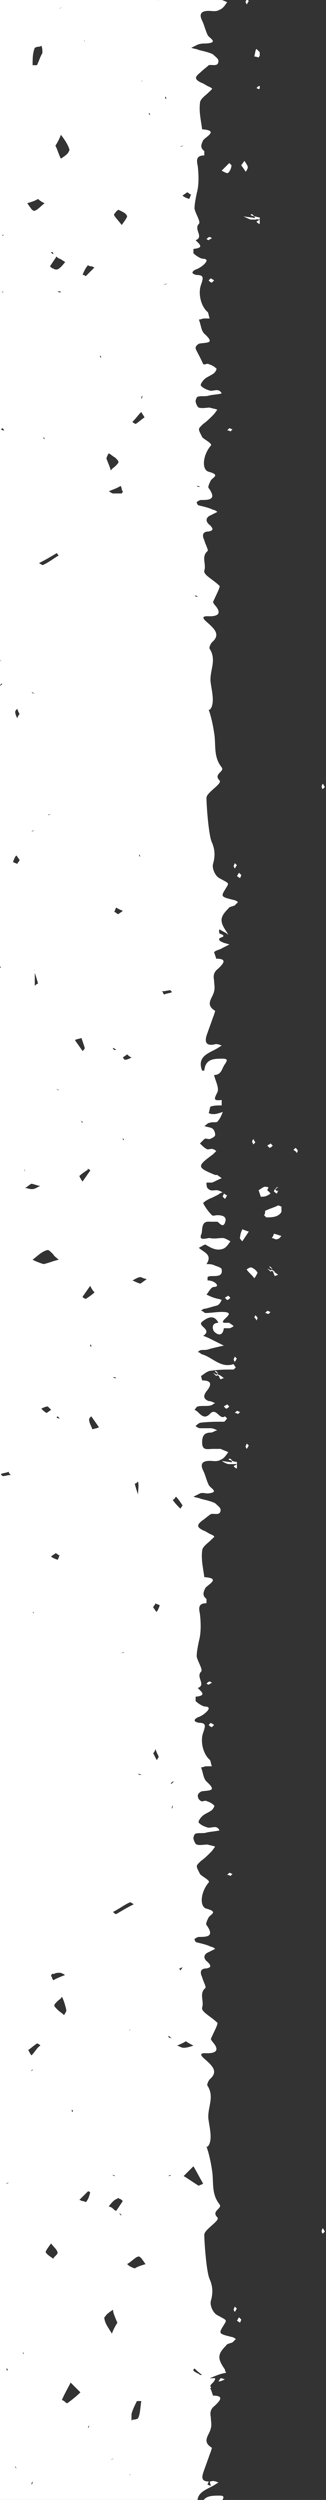 <?xml version="1.0" encoding="utf-8"?>
<!-- Generator: Adobe Illustrator 18.0.0, SVG Export Plug-In . SVG Version: 6.00 Build 0)  -->
<!DOCTYPE svg PUBLIC "-//W3C//DTD SVG 1.1//EN" "http://www.w3.org/Graphics/SVG/1.1/DTD/svg11.dtd">
<svg version="1.1" id="Layer_1" xmlns="http://www.w3.org/2000/svg" xmlns:xlink="http://www.w3.org/1999/xlink" x="0px" y="0px"
	 viewBox="0 0 30 230" enable-background="new 0 0 30 230" xml:space="preserve">
<rect x="0" y="0" width="30" height="230" fill="#333333" stroke="none"/>
<path fill="#FFFFFF" d="M20.3,126.9c0,0,0.2-0.1,0.3-0.1c-0.1-0.1-0.1-0.1-0.4-0.3l-0.1,0C20.2,126.7,20.2,126.8,20.3,126.9z
	 M21.6,125.3c0.1-0.1,0.1-0.2,0.2-0.3l-0.2-0.2c0,0.1-0.1,0.2-0.1,0.3L21.6,125.3z M20.2,126.6l0.1,0c-0.1-0.1-0.2-0.1-0.3-0.2
	l-0.1,0.1L20.2,126.6z M20.1,126.4L20.1,126.4c-0.1-0.1-0.1-0.2-0.3-0.3C19.8,126.1,19.7,126.2,20.1,126.4z M23.6,121.5l0.1-0.2
	c0-0.1-0.1-0.2-0.2-0.3l-0.1,0.2C23.5,121.3,23.6,121.4,23.6,121.5z M19.9,126.6l0.1-0.1c-0.1,0-0.2-0.1-0.4-0.2L19.9,126.6z
	 M24.7,120.9l0.2-0.2c-0.1,0-0.2-0.1-0.3-0.1l-0.2,0.2C24.4,120.8,24.5,120.8,24.7,120.9z M25.2,117l0.1,0c-0.1-0.1-0.2-0.1-0.3-0.2
	l-0.1,0.1L25.2,117z M25.1,116.8L25.1,116.8c-0.1-0.1-0.1-0.2-0.3-0.3C24.8,116.6,24.8,116.6,25.1,116.8z M25.3,117.4
	c0,0,0.2-0.1,0.3-0.1c-0.1-0.1-0.1-0.1-0.4-0.3l-0.1,0C25.2,117.1,25.2,117.3,25.3,117.4z M20.9,119.6c0.1,0,0.2-0.1,0.3-0.2
	l-0.2-0.2c-0.1,0.1-0.2,0.1-0.3,0.2L20.9,119.6z M20.8,129.6c0.1,0,0.2-0.1,0.3-0.2l-0.2-0.2c-0.1,0.1-0.2,0.1-0.3,0.2L20.8,129.6z
	 M23.1,116.6c-0.1,0-0.3,0.1-0.4,0.2c0.2,0.3,0.5,0.5,0.7,0.8c0.1-0.1,0.2-0.3,0.3-0.5C23.6,116.9,23.4,116.7,23.1,116.6z M24.9,117
	l0.1-0.1c-0.1,0-0.2-0.1-0.4-0.2L24.9,117z M21.2,172.6l0.2-0.2c-0.1,0-0.2-0.1-0.3-0.1l-0.2,0.2C21,172.5,21.1,172.5,21.2,172.6z
	 M29.7,205.5l0.2-0.2c-0.1-0.1-0.1-0.2-0.2-0.3l-0.1,0.2C29.6,205.3,29.6,205.4,29.7,205.5z M22.1,213.7c0-0.1,0.1-0.2,0.1-0.3
	l-0.2-0.2c-0.1,0.1-0.1,0.2-0.2,0.3L22.1,213.7z M21.6,212.7c0.1-0.1,0.1-0.2,0.2-0.3l-0.2-0.2c0,0.1-0.1,0.2-0.1,0.3L21.6,212.7z
	 M22.3,114.2c0.2-0.3,0.4-0.6,0.6-0.9c-0.1,0-0.3-0.1-0.6-0.2c-0.1,0.2-0.2,0.5-0.2,0.7C22,113.9,22.2,114.1,22.3,114.2z
	 M20.7,218.9c-0.1,0-0.2-0.1-0.4-0.1l-0.2,0.3C20.3,219.1,20.5,219,20.7,218.9z M21.4,134.4l-0.2-0.2
	C21,134.2,20.9,134.3,21.4,134.4z M22.7,133.3c0.1-0.1,0.1-0.2,0.2-0.3l-0.2-0.2c0,0.1-0.1,0.2-0.1,0.3L22.7,133.3z M21.8,134.7
	L21.8,134.7l0-0.2c-0.2,0-0.4-0.1-0.5-0.1l0.1,0.2C21.6,134.7,21.7,134.7,21.8,134.7z M21.8,135.1v-0.4c0,0,0,0,0,0
	c-0.1,0.1-0.2,0.1-0.3,0.2C21.6,135,21.7,135.1,21.8,135.1z M19.5,158.9l0.2-0.2c-0.1-0.1-0.2-0.1-0.3-0.2l-0.2,0.2
	C19.3,158.8,19.4,158.9,19.5,158.9z M21.1,134.7c0.1,0,0.3,0,0.5,0l0-0.1c-0.3-0.1-0.7-0.1-1.2-0.2
	C20.7,134.6,20.9,134.7,21.1,134.7z M19.2,155c0.1-0.1,0.2-0.1,0.3-0.2l-0.2-0.1c-0.1,0-0.2,0.1-0.3,0.2L19.2,155z M21.9,130.1
	l0.2-0.2c-0.1,0-0.2-0.1-0.3-0.1l-0.2,0.2C21.7,130,21.8,130,21.9,130.1z M23.9,20.2L23.9,20.2l0-0.2c-0.2,0-0.4-0.1-0.5-0.1
	l0.1,0.2C23.7,20.2,23.8,20.2,23.9,20.2z M22.6,15.8c0.1-0.1,0.2-0.3,0.2-0.4c0-0.2-0.2-0.4-0.3-0.6c-0.1,0.1-0.2,0.3-0.3,0.4
	C22.4,15.5,22.5,15.6,22.6,15.8z M21.2,39.7l0.2-0.2c-0.1,0-0.2-0.1-0.3-0.1l-0.2,0.2C21,39.6,21.1,39.6,21.2,39.7z M23.9,20.6v-0.4
	c0,0,0,0,0,0c-0.1,0.1-0.2,0.1-0.3,0.2C23.7,20.5,23.8,20.6,23.9,20.6z M19.5,26l0.2-0.2c-0.1-0.1-0.2-0.1-0.3-0.2l-0.2,0.2
	C19.3,25.9,19.4,26,19.5,26z M23.1,20.2c0.1,0,0.3,0,0.5,0l0-0.1c-0.3-0.1-0.7-0.1-1.2-0.2C22.8,20.1,23,20.2,23.1,20.2z M19.2,22.1
	c0.1-0.1,0.2-0.1,0.3-0.2l-0.2-0.1c-0.1,0-0.2,0.1-0.3,0.2L19.2,22.1z M23.4,19.9l-0.2-0.2C23.1,19.7,22.9,19.8,23.4,19.9z
	 M23.9,15.5L23.9,15.5C23.9,15.5,23.9,15.5,23.9,15.5C23.9,15.5,23.9,15.5,23.9,15.5z M23.8,5.3c0-0.1,0.1-0.1,0.1-0.2V4.8
	c-0.1-0.1-0.2-0.2-0.3-0.3c-0.1,0.1-0.1,0.3-0.2,0.7C23.4,5.2,23.6,5.2,23.8,5.3z M-0.1,63.1C0,63,0.1,63,0.1,62.9l0.1,0h0
	c0,0.1-0.1,0.1-0.2,0.2C0,63.1,0,63.1-0.1,63.1v25.7C0,88.9,0,88.9,0.1,89C0,89,0,89.1-0.1,89.1l0,143.3h19.9c0-0.4-0.3-0.9-0.4-1.3
	c0.7,0,0.7-0.6,1-1c0.2-0.3,0.3-0.5-0.2-0.5c-0.8,0-1.6,0-1.7,1.1l-0.2,0c-0.5-1.3,0.6-1.6,1.3-2c0.2-0.1,0.3-0.2,0.5-0.3
	c-0.2-0.1-0.5-0.2-0.7-0.1c0,0-0.1,0-0.1,0l0.1,0.4c-0.1,0-0.2-0.1-0.3-0.1c0-0.1,0.1-0.2,0.1-0.3c-0.5,0-0.7-0.2-0.5-0.8
	c0.2-0.6,0.4-1.1,0.6-1.7c0.1-0.2,0.2-0.6,0.2-0.6c-1-0.6-0.2-1.2-0.1-1.8c0.1-0.3,0-0.7,0-1c-0.1-0.5,0-0.8,0.4-1.1
	c0.4-0.4,0.9-0.9-0.2-0.9l-0.2-0.6c0,0,0,0,0,0c-0.2,0,0.1-0.1,0-0.2c-0.2-0.2,0.4-0.4,0.4-0.8v0l-0.5,0c0.5-0.2,0.9-0.4,1.5-0.5
	c0-0.1-0.1-0.1-0.1-0.3c-0.7-1-0.7-1.4,0.1-2.2c0.1-0.2,0.4-0.2,0.6-0.3c0.1-0.1,0.2-0.2,0.3-0.3c-0.1-0.1-0.3-0.2-0.4-0.2
	c-1.2-0.3-1.2-0.3-0.7-1.1c0.3-0.5,0.3-0.4-0.6-0.9c-0.4-0.2-0.7-0.9-0.6-1.3c0.2-0.7,0.2-1.3-0.1-2c-0.3-0.6-0.5-3.4-0.5-4.1
	c0-0.5,1.5-1.3,1.2-1.6c-0.6-0.6,0.5-0.8,0.2-1.2c-0.8-1-0.5-2.1-0.7-3.2c-0.1-0.7-0.3-1.6-0.5-2.1h0.1c0.5-0.5,0.2-1.7,0.1-2.4
	c-0.2-1.1,0.6-2.1-0.1-3.2c-0.1-0.1,0.1-0.5,0.2-0.6c0.8-0.7,0.3-1.2-0.5-1.9c-0.7-0.6,0.1-0.5,0.3-0.5c0.8,0,1.1-0.3,0.5-1
	c-0.1-0.1-0.2-0.3-0.2-0.3c0.2-0.5,0.7-1.4,0.6-1.5c-0.6-0.6-1.5-1-1.4-1.4c0.2-0.6-0.3-1.3,0.3-1.8c0.1-0.1-0.2-0.6-0.3-1
	c-0.2-0.4-0.2-0.8,0.4-0.8c0.5-0.1,0.4-0.3,0.1-0.6c-0.4-0.3-0.4-0.7,0.1-0.9c0.2-0.1,0.4-0.2,0.6-0.3c-0.1-0.1-0.3-0.2-0.4-0.2
	c-0.4-0.2-0.9-0.3-1.3-0.4c-0.1,0-0.2-0.2-0.2-0.3c0.1-0.1,0.3-0.2,0.4-0.2c0.7,0,1.5,0,0.7-1.1c-0.1-0.1,0.1-0.5,0.2-0.7
	c0.2-0.3,0.9-0.5-0.2-0.8c-0.7-0.2-0.5-1.6,0.2-2.4c0.2-0.2-0.7-0.6-0.8-0.8c-0.4-0.8-0.4-0.7,0.1-1.2c0.3-0.2,0.6-0.5,0.9-0.8
	c0.2-0.2,0.3-0.4,0.4-0.5c-0.2-0.1-0.4-0.1-0.7-0.2c-0.3,0-0.7,0.1-1,0c-0.1,0-0.3-0.4-0.3-0.6c0-0.1,0.1-0.4,0.2-0.4
	c0.3-0.1,0.7,0,1-0.1c0.4-0.1,0.8-0.1,1.2-0.2c-0.3-0.6-0.8-0.1-1.2-0.3c-0.3-0.1-0.5-0.2-0.7-0.4c-0.1-0.1,0.1-0.4,0.3-0.6
	c0.2-0.2,0.5-0.3,0.8-0.5c0.2-0.1,0.4-0.5,0.3-0.5c-0.2-0.2-0.4-0.3-0.7-0.4c-0.1-0.1-0.4,0.1-0.5,0c-0.2-0.1-0.3-0.3-0.3-0.5
	c0-0.2,0.3-0.4,0.4-0.4c0.7-0.1,1.4,0,0.4-0.9c-0.3-0.3-0.3-0.8-0.5-1.3c0.2,0,0.3-0.1,0.5-0.1c0.2,0,0.3,0,0.5,0
	c-0.1-0.2-0.1-0.5-0.2-0.6c-0.6-0.5-0.9-1.7-0.6-2.5c0.2-0.6,0.3-0.9-0.4-0.9c-0.5-0.1-0.5-0.3-0.1-0.5c0.3-0.1,0.6-0.3,0.8-0.5
	c0.3-0.3,0.3-0.5-0.2-0.5c-0.3-0.1-0.6-0.3-0.8-0.5l0-0.4c1-0.1,0.6-0.4,0.2-0.8c0.8-0.3-0.2-1,0.3-1.5c0.2-0.2-0.3-0.9-0.4-1.4
	c0-0.4,0.1-0.9,0.2-1.4c0.2-0.7,0.2-1.6,0.1-2.5c-0.1-0.5-0.2-1,0.6-1l0-0.4c-0.4-0.3-0.3-0.6-0.1-1c0.2-0.3,1.5-0.9-0.1-1
	c-0.1-0.8-0.3-1.6-0.2-2.4c0-0.4,0.5-0.7,0.8-1c0.4-0.4,0.4-0.3,0.1-0.5c-0.3-0.1-0.5-0.3-0.8-0.4c-0.6-0.3-0.6-0.5-0.1-0.9
	c0.3-0.2,0.5-0.4,0.8-0.6c0.3-0.1,0.9,0.2,0.9-0.4c0-0.2-0.3-0.4-0.5-0.6c-0.4-0.2-0.9-0.3-1.3-0.4c-0.2-0.1-0.4-0.1-0.7-0.2
	c0.2-0.1,0.4-0.2,0.6-0.3c0.2-0.1,0.5,0,0.7,0c1.2-0.1,0.2-0.5,0.1-0.8c-0.2-0.4-0.3-0.9-0.5-1.3c-0.3-0.6-0.1-0.9,0.6-0.9
	c0.3,0,0.7,0.1,1-0.1c0.3-0.1,0.5-0.4,0.7-0.7c-0.2-0.1-0.5-0.2-0.7-0.3c-0.2,0-0.5,0-0.7,0c-0.5,0-1,0.2-1-0.6
	c0-0.6,0.2-0.9,0.8-0.9c0.2,0,0.4-0.2,0.6-0.2c-0.2-0.1-0.4-0.2-0.6-0.2c-0.3,0-0.7,0-1,0c-0.1,0-0.3-0.1-0.4-0.2
	c0.1-0.1,0.2-0.2,0.4-0.3c0.7-0.1,1.5-0.1,2.2-0.1c0.1,0,0.2-0.2,0.3-0.3l-0.2-0.2c-0.5,0.4-0.8-0.9-1.4-0.2c-0.4,0.4-0.7,0.2-1-0.1
	c-0.1-0.1-0.2-0.2-0.4-0.3c0.1-0.1,0.2-0.3,0.3-0.3c0.4-0.1,0.8,0,1.2-0.1c0.1,0,0.3-0.2,0.4-0.2c-0.2-0.1-0.4-0.2-0.6-0.2
	c-0.5-0.2-0.5-0.5-0.2-0.9c0.5-0.6,0.5-1-0.4-1l-0.1-0.4c0.3-0.2,0.6-0.5,1-0.5c0.6-0.1,1.3-0.1,2-0.1l0.2-0.2
	c-0.1-0.1-0.2-0.3-0.2-0.3c-1.2,0.4-1.9-0.6-2.9-0.9c-0.1,0-0.2-0.2-0.4-0.2c0.1-0.1,0.2-0.2,0.4-0.2c0.2,0,0.5,0,0.7-0.1
	c0.4-0.1,0.8-0.2,1.3-0.3c-0.4-0.2-0.8-0.4-1.2-0.6c-0.2-0.1-0.4-0.2-0.7-0.3c0.9-0.6-0.6-0.9-0.1-1.3c0.5-0.4,1.1-0.7,1.5,0.1
	c-0.6,0-0.6,0.5-0.4,0.8c0.4,0.4,0.8,0.4,0.9-0.3c0.2,0,0.3,0,0.5,0c0.1,0,0.3-0.1,0.4-0.2c-0.1-0.1-0.3-0.2-0.4-0.3
	c-0.1,0-0.3,0-0.5,0c-0.5-0.2,1.4-1-0.2-1c-0.5,0-1,0.1-1.5,0.1c-0.1,0-0.2-0.2-0.4-0.2c0.1-0.1,0.2-0.2,0.4-0.2
	c0.4-0.1,0.7-0.2,1.1-0.3c0.2-0.1,0.3-0.3,0.4-0.5c-0.2-0.1-0.4-0.1-0.7-0.2c-0.3-0.1-0.5-0.2-0.7-0.3c0.2-0.2,0.4-0.7,0.7-0.7
	c0.6,0,0.1-0.6-0.6-0.6c0-0.1,0-0.3,0-0.3c0.1-0.1,0.3-0.1,0.5-0.1c0.4,0,0.9,0,0.8-0.6c0-0.2-0.5-0.3-0.7-0.4
	c-0.2-0.1-0.5-0.1-0.7-0.1c0.6-0.9-0.3-1.1-0.7-1.5c0.2-0.1,0.5-0.3,0.6-0.3c0.5,0.3,1,0.6,1.6,0.4c0.3-0.1,0.5-0.4,0.7-0.7
	c-0.2-0.1-0.5-0.3-0.7-0.3c-0.4,0-0.8,0.1-1.2,0c-0.3,0-1,0.3-0.8-0.3c0.2-0.3-0.1-1.3,0.8-1.2c0.2,0,0.5,0,0.7,0
	c0.2,0.1,0.5,0.6,0.7,0.1c0.2-0.5-0.1-0.7-0.7-0.7c-0.2,0-0.4,0.1-0.5,0c-0.3-0.3-0.6-0.7-0.8-1.1c0-0.1,0.5-0.4,0.8-0.5
	c0.2-0.1,0.4-0.2,0.6-0.3c0.1-0.1,0.3-0.2,0.4-0.2c-0.2-0.1-0.4-0.2-0.6-0.2c-0.2,0-0.5,0.1-0.7-0.1c-0.2-0.1-0.2-0.4-0.2-0.6
	c0.2,0,0.4,0,0.5,0c0.3-0.1,0.6-0.3,0.9-0.4c-0.1-0.1-0.3-0.2-0.4-0.3l-0.2,0c-1.7-0.7-1.7-0.8-0.2-1.9c0.1-0.1,0.2-0.2,0.3-0.3
	c-0.1-0.1-0.3-0.2-0.4-0.2c-0.2,0-0.4,0.1-0.5,0c-0.2-0.1-0.4-0.3-0.6-0.5c0.1-0.1,0.3-0.3,0.4-0.4c0.1-0.1,0.3,0,0.5,0
	c0.2-0.1,0.5-0.2,0.5-0.4c0-0.2-0.1-0.5-0.3-0.6c-0.2-0.1-0.4-0.1-0.7-0.2c0.2-0.1,0.3-0.3,0.5-0.3c0.2-0.1,0.6,0,0.7-0.1
	c0.2-0.2,0.4-0.6,0.5-0.9c-0.3,0.1-0.6,0.2-0.8,0.2c-0.2,0-0.3,0-0.5-0.1c0.1-0.2,0.1-0.6,0.2-0.6c0.3-0.1,0.6-0.1,1-0.1
	c0,0,0-0.3,0-0.5c-0.8,0.1-0.7-0.1-0.4-0.7c0.2-0.4-0.2-1.1-0.3-1.6c0.7,0,0.7-0.6,1-1c0.2-0.3,0.3-0.5-0.2-0.5
	c-0.8,0-1.6,0-1.7,1.1l-0.2,0c-0.5-1.3,0.6-1.6,1.3-2c0.2-0.1,0.3-0.2,0.5-0.3c-0.2-0.1-0.5-0.2-0.7-0.1c-0.6,0.1-0.9-0.1-0.7-0.8
	c0.2-0.6,0.4-1.1,0.6-1.7c0.1-0.2,0.2-0.6,0.2-0.6c-1-0.6-0.2-1.2-0.1-1.8c0.1-0.3,0-0.7,0-1c-0.1-0.5,0-0.8,0.4-1.1
	c0.4-0.4,0.9-0.9-0.2-0.9l-0.2-0.6c0.2-0.2,0.5-0.2,0.8-0.4c0.2-0.1,0.4-0.2,0.6-0.3c-0.2-0.1-0.4-0.1-0.6-0.2
	c-0.5-0.2-0.4-0.4,0-0.5c0.1-0.1,0.1-0.2-0.3-0.3v0c0-0.1-0.1-0.2,0-0.4c0.3,0.2,0.6,0.3,0.8,0.5c0-0.1-0.1-0.1-0.1-0.2
	c-0.7-1-0.7-1.4,0.1-2.2c0.1-0.2,0.4-0.2,0.6-0.3c0.1-0.1,0.2-0.2,0.3-0.3c-0.1-0.1-0.3-0.2-0.4-0.2c-1.2-0.3-1.2-0.3-0.7-1.1
	c0.3-0.5,0.3-0.4-0.6-0.9c-0.4-0.2-0.7-0.9-0.6-1.3c0.2-0.7,0.2-1.3-0.1-2c-0.3-0.6-0.5-3.4-0.5-4.1c0-0.5,1.5-1.3,1.2-1.6
	c-0.6-0.6,0.5-0.8,0.2-1.2c-0.8-1-0.5-2.1-0.7-3.2c-0.1-0.7-0.3-1.6-0.5-2.1h0.1c0.5-0.5,0.2-1.7,0.1-2.4c-0.2-1.1,0.6-2.1-0.1-3.2
	c-0.1-0.1,0.1-0.5,0.2-0.6c0.8-0.7,0.3-1.2-0.5-1.9c-0.7-0.6,0.1-0.5,0.3-0.5c0.8,0,1.1-0.3,0.5-1c-0.1-0.1-0.2-0.3-0.2-0.3
	c0.2-0.5,0.7-1.4,0.6-1.5c-0.6-0.6-1.5-1-1.4-1.4c0.2-0.6-0.3-1.3,0.3-1.8c0.1-0.1-0.2-0.6-0.3-1c-0.2-0.4-0.2-0.8,0.4-0.8
	c0.5-0.1,0.4-0.3,0.1-0.6c-0.4-0.3-0.4-0.7,0.1-0.9c0.2-0.1,0.4-0.2,0.6-0.3c-0.1-0.1-0.3-0.2-0.4-0.2c-0.4-0.2-0.9-0.3-1.3-0.4
	c-0.1,0-0.2-0.2-0.2-0.3c0.1-0.1,0.3-0.2,0.4-0.2c0.7,0,1.5,0,0.7-1.1c-0.1-0.1,0.1-0.5,0.2-0.7c0.2-0.3,0.9-0.5-0.2-0.8
	c-0.7-0.2-0.5-1.6,0.2-2.4c0.2-0.2-0.7-0.6-0.8-0.8c-0.4-0.8-0.4-0.7,0.1-1.2c0.3-0.2,0.6-0.5,0.9-0.8c0.2-0.2,0.3-0.4,0.4-0.5
	c-0.2-0.1-0.4-0.1-0.7-0.2c-0.3,0-0.7,0.1-1,0c-0.1,0-0.3-0.4-0.3-0.6c0-0.1,0.1-0.4,0.2-0.4c0.3-0.1,0.7,0,1-0.1
	c0.4-0.1,0.8-0.1,1.2-0.2c-0.3-0.6-0.8-0.1-1.2-0.3c-0.3-0.1-0.5-0.2-0.7-0.4c-0.1-0.1,0.1-0.4,0.3-0.6c0.2-0.2,0.5-0.3,0.8-0.5
	c0.2-0.1,0.4-0.5,0.3-0.5c-0.2-0.2-0.4-0.3-0.7-0.4c-0.1-0.1-0.4,0.1-0.5,0C18.2,32.4,18,32.2,18,32c0-0.2,0.3-0.4,0.4-0.4
	c0.7-0.1,1.4,0,0.4-0.9c-0.3-0.3-0.3-0.8-0.5-1.3c0.2,0,0.3-0.1,0.5-0.1c0.2,0,0.3,0,0.5,0c-0.1-0.2-0.1-0.5-0.2-0.6
	c-0.6-0.5-0.9-1.7-0.6-2.5c0.2-0.6,0.3-0.9-0.4-0.9c-0.5-0.1-0.5-0.3-0.1-0.5c0.3-0.1,0.6-0.3,0.8-0.5c0.3-0.3,0.3-0.5-0.2-0.5
	c-0.3-0.1-0.6-0.3-0.8-0.5l0-0.4c1-0.1,0.6-0.4,0.2-0.8c0.8-0.3-0.2-1,0.3-1.5c0.2-0.2-0.3-0.9-0.4-1.4c0-0.4,0.1-0.9,0.2-1.4
	c0.2-0.7,0.2-1.6,0.1-2.5c-0.1-0.5-0.2-1,0.6-1l0-0.4c-0.4-0.3-0.3-0.6-0.1-1c0.2-0.3,1.5-0.9-0.1-1c-0.1-0.8-0.3-1.6-0.2-2.4
	c0-0.4,0.5-0.7,0.8-1c0.4-0.4,0.4-0.3,0.1-0.5c-0.3-0.1-0.5-0.3-0.8-0.4c-0.6-0.3-0.6-0.5-0.1-0.9C18.7,6.4,19,6.2,19.2,6
	c0.3-0.1,0.9,0.2,0.9-0.4c0-0.2-0.3-0.4-0.5-0.6c-0.4-0.2-0.9-0.3-1.3-0.4c-0.2-0.1-0.4-0.1-0.7-0.2c0.2-0.1,0.4-0.2,0.6-0.3
	C18.5,4,18.7,4,19,4c1.2-0.1,0.2-0.5,0.1-0.8c-0.2-0.4-0.3-0.9-0.5-1.3c-0.3-0.6-0.1-0.9,0.6-0.9c0.3,0,0.7,0.1,1-0.1
	c0.3-0.1,0.5-0.4,0.7-0.7c-0.2-0.1-0.5-0.2-0.7-0.3c-0.2,0-0.5,0-0.7,0c-0.5,0-1,0.2-1-0.6c0-0.6,0.2-0.9,0.8-0.9
	c0.2,0,0.4-0.2,0.6-0.2c-0.2-0.1-0.4-0.2-0.6-0.2c-0.3,0-0.7,0-1,0c-0.1,0-0.3-0.1-0.4-0.2c0.1-0.1,0.2-0.1,0.3-0.2H-0.1L-0.1,63.1z
	 M8.2,232L8.2,232c0,0.1,0,0.2-0.1,0.3c0,0,0,0,0,0C8.1,232.2,8.2,232.1,8.2,232L8.2,232z M3,228.3L3,228.3c0,0.1,0,0.2-0.1,0.3l0,0
	C2.9,228.5,2.9,228.4,3,228.3L3,228.3z M12,227.6c0,0.1-0.1,0.1-0.1,0.2l0,0l0,0C11.9,227.8,11.9,227.7,12,227.6
	C12,227.6,12,227.6,12,227.6z M1.5,227.1C1.5,227.1,1.5,227.1,1.5,227.1c-0.1-0.1-0.1-0.1-0.1-0.2c0,0,0,0,0,0
	C1.4,226.9,1.5,227,1.5,227.1z M10.5,226.2c-0.1,0-0.2,0.1-0.3,0.1l0,0C10.4,226.2,10.4,226.2,10.5,226.2L10.5,226.2z M2.8,219.6
	c0.1,0,0.1-0.1,0.2-0.1l0,0C2.9,219.5,2.9,219.6,2.8,219.6L2.8,219.6z M8.2,223.1L8.2,223.1c0,0.1,0,0.2-0.1,0.3c0,0,0,0,0,0
	C8.1,223.2,8.2,223.2,8.2,223.1L8.2,223.1z M12.7,222.5c0,0-0.2,0.1-0.3,0.1c-0.1,0-0.2,0-0.3,0.1c0-0.1,0-0.3,0-0.4l0-0.2
	c0.1-0.4,0.3-0.8,0.5-1.2c0,0,0.1,0,0.2,0c0.1,0,0.1,0,0.2,0C12.9,221.6,12.9,222.1,12.7,222.5z M7.4,220.1c-0.4,0.4-0.8,0.7-1.2,1
	c-0.1,0-0.2-0.1-0.3-0.2l-0.2-0.1l0,0c0.2-0.5,0.5-1,0.8-1.6C6.9,219.6,7.2,219.9,7.4,220.1z M0.6,217.9
	C0.6,217.9,0.6,217.9,0.6,217.9c0.1,0,0.1,0.1,0.1,0.2c0,0,0,0,0,0C0.6,218.1,0.6,218,0.6,217.9z M18.6,218.5l0.2,0c0,0,0,0,0,0
	L18.6,218.5C18.6,218.5,18.6,218.5,18.6,218.5l-0.2,0c0-0.1-0.7-0.3-0.6-0.5l0.1-0.1l0,0C18,218,18.2,218.2,18.6,218.5z M2.2,216.6
	C2.2,216.7,2.2,216.7,2.2,216.6c-0.1-0.1-0.1-0.1-0.1-0.2c0,0,0,0,0,0C2.2,216.5,2.2,216.6,2.2,216.6z M10.8,213.7
	c-0.2,0.3-0.4,0.7-0.5,1c-0.3-0.5-0.7-1-0.7-1.5l0,0l0.1-0.1c0.1-0.2,0.4-0.4,0.7-0.6C10.4,212.8,10.6,213.2,10.8,213.7z
	 M12.8,207.6c0,0,0.2,0.1,0.3,0.3c0.1,0.1,0.2,0.3,0.3,0.4c-0.3,0.1-0.7,0.2-1,0.4c-0.3-0.1-0.5-0.2-0.7-0.4
	C12.2,208,12.5,207.6,12.8,207.6L12.8,207.6z M5.3,207.3L5.3,207.3c-0.1,0.2-0.3,0.3-0.4,0.5c-0.3-0.2-0.6-0.4-0.7-0.6l0,0
	c0-0.1,0.2-0.4,0.5-0.8C5,206.8,5.3,207,5.3,207.3z M15.8,205.3c-0.1,0-0.2,0.1-0.2,0.1l0,0C15.6,205.4,15.7,205.3,15.8,205.3
	L15.8,205.3z M18,203.8c-0.1,0-0.1,0.1-0.2,0.1c0,0,0,0,0,0C17.9,203.9,17.9,203.8,18,203.8L18,203.8z M11,203.6
	c0.1,0.1,0.1,0.1,0.2,0.2c0,0,0,0,0,0l-0.1,0C11.1,203.8,11,203.7,11,203.6L11,203.6z M10.3,200.1L10.3,200.1c0.1,0,0.2,0,0.3,0.1
	l0,0l0,0C10.4,200.2,10.4,200.1,10.3,200.1z M15.7,200.1L15.7,200.1c0,0.1-0.1,0.1-0.2,0.1l0,0C15.6,200.1,15.7,200.1,15.7,200.1z
	 M0.5,200.9c0.1,0,0.2-0.1,0.3-0.1l0,0C0.7,200.9,0.6,200.9,0.5,200.9L0.5,200.9z M11,202.3c0.1,0,0.2,0.1,0.3,0.2
	c-0.2,0.3-0.4,0.6-0.6,0.9c-0.1,0-0.2-0.1-0.3-0.2c-0.1-0.1-0.3-0.2-0.4-0.2c0.3-0.4,0.6-0.7,0.8-0.7l0,0
	C10.8,202.2,10.9,202.2,11,202.3z M8.3,201.7L8.3,201.7c-0.1,0.4-0.2,0.7-0.4,0.9c0,0-0.2-0.1-0.3-0.1c-0.1,0-0.2-0.1-0.3-0.1
	c0.3-0.3,0.5-0.5,0.8-0.8C8.1,201.6,8.2,201.6,8.3,201.7z M18.7,200.9c-0.1,0-0.1,0.1-0.2,0.1c-0.1,0-0.2,0.1-0.2,0.1
	c-0.5-0.3-0.9-0.6-1.4-0.9c0.3-0.3,0.6-0.6,0.9-0.9C18.1,199.8,18.4,200.4,18.7,200.9z M6.7,194.3C6.7,194.3,6.7,194.3,6.7,194.3
	c-0.1,0-0.1-0.1-0.1-0.2c0,0,0,0,0,0C6.7,194.1,6.7,194.2,6.7,194.3z M3,190.4c0,0.1-0.1,0.1-0.1,0.2l0,0l0,0
	C2.9,190.5,2.9,190.4,3,190.4C3,190.3,3,190.4,3,190.4z M2.9,189.1c-0.1-0.1-0.2-0.3-0.3-0.5c0.3-0.2,0.5-0.4,0.8-0.6l0,0
	c0,0,0.1,0,0.2,0.1c0,0,0.1,0,0.1,0.1C3.4,188.4,3.2,188.8,2.9,189.1z M17.8,188.2c-0.3,0.1-0.6,0.2-0.9,0.2l0,0h0
	c-0.2,0-0.3-0.1-0.6-0.2c0.2-0.1,0.5-0.2,0.8-0.4C17.4,188,17.6,188.1,17.8,188.2z M15.8,187.5C15.8,187.6,15.7,187.6,15.8,187.5
	c-0.2,0-0.2,0-0.3-0.1l0-0.1l0,0C15.7,187.4,15.7,187.5,15.8,187.5z M12,186.8C12,186.8,12,186.8,12,186.8c-0.1,0-0.1-0.1-0.1-0.2
	c0,0,0,0,0,0C11.9,186.7,11.9,186.7,12,186.8z M6.1,184.9L6.1,184.9c0,0.1,0,0.2-0.1,0.3c0,0.1-0.1,0.1-0.1,0.2
	c-0.2-0.2-0.4-0.3-0.6-0.5c-0.2-0.2-0.3-0.3-0.3-0.4c0-0.1,0.1-0.2,0.3-0.4c0.1-0.1,0.3-0.2,0.4-0.4C5.9,184.1,6,184.5,6.1,184.9z
	 M5.5,181.5L5.5,181.5L5.5,181.5L5.5,181.5c0.1,0,0.1,0,0.3,0.1c0.1,0,0.1,0.1,0.2,0.1c-0.5,0.2-0.8,0.3-1.1,0.5
	c0-0.1-0.1-0.1-0.1-0.2c0-0.1-0.1-0.2-0.1-0.2l0,0c0-0.1,0.1-0.2,0.1-0.2c0,0,0.1,0,0.2,0C5.1,181.5,5.3,181.5,5.5,181.5z
	 M16.6,181.3C16.6,181.2,16.6,181.2,16.6,181.3c0-0.1-0.1-0.1-0.1-0.2c0.1,0,0.2-0.1,0.3-0.1L16.6,181.3z M12,175
	c0.1,0.1,0.2,0.1,0.3,0.2c-0.6,0.3-1.1,0.6-1.6,0.9c0,0-0.1,0-0.2-0.1c0,0-0.1-0.1-0.1-0.1C11,175.6,11.5,175.2,12,175L12,175z
	 M15.9,166.1L15.9,166.1c0,0.1,0,0.2-0.1,0.3c0,0,0,0,0,0C15.8,166.2,15.9,166.1,15.9,166.1L15.9,166.1z M16,163.9
	c-0.1,0.1-0.1,0.1-0.2,0.2l-0.1,0h0C15.8,164,15.8,163.9,16,163.9C15.9,163.9,16,163.9,16,163.9z M13,163.3
	C13,163.3,13,163.3,13,163.3c-0.1,0-0.2,0-0.3-0.1l0,0l0,0C12.8,163.2,12.9,163.2,13,163.3z M14.6,161.6L14.6,161.6
	c0,0,0,0.1-0.1,0.2c0,0,0,0.1-0.1,0.1c-0.1-0.2-0.2-0.4-0.3-0.6c0.1-0.1,0.2-0.3,0.2-0.4C14.4,161.2,14.5,161.4,14.6,161.6z
	 M11.5,152c-0.1,0-0.2,0.1-0.3,0.1l0,0C11.3,152,11.4,152,11.5,152L11.5,152z M13,150.5c-0.1,0-0.2,0.1-0.3,0.1l0,0
	C12.8,150.6,12.9,150.5,13,150.5L13,150.5z M3.1,148.5c0-0.1-0.1-0.2-0.1-0.2c0,0,0,0,0,0C3.1,148.3,3.1,148.3,3.1,148.5
	C3.2,148.4,3.2,148.4,3.1,148.5z M14.7,147.7c-0.1,0.3-0.2,0.5-0.3,0.6c-0.1-0.1-0.2-0.3-0.3-0.4l0,0c0,0,0-0.1,0.1-0.2
	c0,0,0.1-0.1,0.1-0.2C14.4,147.6,14.6,147.6,14.7,147.7z M5.3,143c0,0,0.1,0.1,0.2,0.1c-0.1,0.1-0.1,0.3-0.2,0.4
	c-0.3-0.1-0.5-0.2-0.6-0.3c0.1-0.1,0.3-0.2,0.4-0.3l0,0l0,0C5.1,142.9,5.2,142.9,5.3,143z M16.8,138.5l-0.2,0.3
	c-0.3-0.3-0.5-0.5-0.7-0.8c0.1-0.1,0.2-0.1,0.2-0.2l0.1-0.1C16.4,137.9,16.6,138.2,16.8,138.5z M12.8,137.8
	C12.8,137.8,12.7,137.8,12.8,137.8c0-0.1,0-0.1,0-0.1C12.8,137.7,12.8,137.8,12.8,137.8z M12.7,137.5c0,0,0,0.1,0,0.1
	C12.7,137.5,12.7,137.5,12.7,137.5L12.7,137.5C12.7,137.5,12.7,137.5,12.7,137.5c-0.1-0.3-0.2-0.6-0.3-1c0.1,0,0.2-0.1,0.3-0.2
	C12.8,136.7,12.7,137.1,12.7,137.5z M0.9,135.6c0,0,0.1,0.1,0.1,0.1c-0.3,0-0.5,0.1-0.7,0.1l-0.1,0c0,0,0-0.1-0.1-0.1
	c0,0,0-0.1,0-0.1c0.3-0.1,0.5-0.1,0.7-0.2C0.8,135.5,0.9,135.6,0.9,135.6z M9.1,131.3c-0.1,0.1-0.3,0.1-0.6,0.2
	c-0.1-0.3-0.3-0.6-0.3-0.9l0,0c0,0,0-0.1,0.1-0.2c0,0,0.1-0.1,0.1-0.1L9.1,131.3z M5.5,130.5L5.5,130.5L5.5,130.5
	c-0.1,0-0.2,0-0.3-0.1c0,0,0.1-0.1,0.1-0.1C5.4,130.4,5.4,130.4,5.5,130.5z M4.6,129.6c0,0,0.1,0.1,0.1,0.1
	c-0.1,0.1-0.3,0.2-0.4,0.3c-0.2-0.1-0.3-0.2-0.5-0.4c0.2-0.1,0.4-0.2,0.6-0.2l0,0C4.5,129.5,4.5,129.5,4.6,129.6z M10.7,126.8
	C10.7,126.8,10.7,126.8,10.7,126.8c-0.1,0-0.2,0-0.3-0.1l0,0l0,0C10.6,126.7,10.6,126.7,10.7,126.8z M8.4,123.9
	C8.4,123.9,8.4,123.9,8.4,123.9c-0.1,0-0.1-0.1-0.1-0.2c0,0,0,0,0,0C8.4,123.7,8.4,123.8,8.4,123.9z M4.7,122.3
	C4.7,122.3,4.7,122.4,4.7,122.3c-0.1,0-0.1-0.1-0.1-0.2c0,0,0,0,0,0C4.6,122.2,4.6,122.3,4.7,122.3z M13.7,119.3L13.7,119.3
	c-0.1,0-0.1-0.1-0.1-0.2c0,0,0,0,0,0C13.6,119.2,13.6,119.3,13.7,119.3z M8.7,118.9c-0.2,0.2-0.5,0.4-0.8,0.6l0,0c0,0-0.1,0-0.2-0.1
	c0,0-0.1,0-0.1-0.1l0.7-1C8.4,118.5,8.5,118.7,8.7,118.9z M13.5,117.7c-0.2,0.1-0.4,0.3-0.6,0.4c-0.3-0.1-0.5-0.2-0.7-0.3
	c0.2-0.1,0.5-0.3,0.7-0.3l0,0l0.1,0C13.1,117.6,13.3,117.6,13.5,117.7z M4.9,115.4c0.1,0.2,0.3,0.3,0.5,0.5
	c-0.5,0.1-0.9,0.3-1.4,0.4c-0.3-0.1-0.6-0.2-1-0.4c0.5-0.4,0.9-0.8,1.4-0.9l0,0C4.5,115,4.7,115.2,4.9,115.4z M3.7,109.1
	c-0.2,0.1-0.5,0.3-0.7,0.3l0,0l-0.1,0c-0.2,0-0.4-0.1-0.6-0.1c0.2-0.1,0.4-0.3,0.6-0.4C3.3,109,3.5,109.1,3.7,109.1z M2.2,107.6
	L2.2,107.6c0.1,0,0.1,0.1,0.1,0.2c0,0,0,0,0,0C2.3,107.8,2.3,107.7,2.2,107.6z M8.2,107.6c0,0,0.1,0,0.1,0.1l-0.7,1
	c-0.1-0.1-0.2-0.3-0.3-0.5c0.2-0.2,0.5-0.4,0.8-0.6l0,0C8,107.5,8.1,107.5,8.2,107.6z M11.4,104.9C11.4,104.9,11.4,104.9,11.4,104.9
	c-0.1,0-0.1-0.1-0.1-0.2c0,0,0,0,0,0C11.3,104.7,11.4,104.8,11.4,104.9z M7.6,103.3C7.6,103.4,7.6,103.4,7.6,103.3
	c-0.1,0-0.1-0.1-0.1-0.2c0,0,0,0,0,0C7.6,103.2,7.6,103.3,7.6,103.3z M5.5,100.3L5.5,100.3L5.5,100.3c-0.1,0-0.2,0-0.3-0.1
	c0,0,0,0,0,0C5.3,100.2,5.4,100.3,5.5,100.3z M12.1,97.3c-0.2,0.1-0.4,0.2-0.6,0.2l0,0c0,0-0.1,0-0.1-0.1c0,0-0.1-0.1-0.1-0.1
	c0.1-0.1,0.3-0.2,0.4-0.3C11.8,97.1,11.9,97.2,12.1,97.3z M10.7,96.6C10.7,96.6,10.6,96.7,10.7,96.6c-0.2,0-0.2,0-0.3-0.1l0-0.1l0,0
	C10.6,96.5,10.6,96.5,10.7,96.6z M7.8,96.4L7.8,96.4c0,0,0,0.1-0.1,0.2c0,0-0.1,0.1-0.1,0.1l-0.7-1c0.1-0.1,0.3-0.1,0.6-0.2
	C7.6,95.8,7.7,96.1,7.8,96.4z M15.7,91.1c0,0,0,0.1,0.1,0.1c0,0,0,0.1,0,0.1c-0.3,0.1-0.5,0.1-0.7,0.2c0,0-0.1-0.1-0.1-0.2
	c0,0-0.1-0.1-0.1-0.1C15.2,91.2,15.5,91.1,15.7,91.1L15.7,91.1z M3.2,89.5L3.2,89.5C3.2,89.5,3.2,89.5,3.2,89.5
	c0.1,0.3,0.2,0.6,0.3,1c-0.1,0-0.2,0.1-0.3,0.2C3.2,90.3,3.2,89.9,3.2,89.5C3.2,89.5,3.2,89.5,3.2,89.5C3.2,89.5,3.2,89.5,3.2,89.5z
	 M3.2,89.3C3.2,89.3,3.2,89.3,3.2,89.3C3.1,89.3,3.1,89.2,3.2,89.3C3.2,89.2,3.2,89.2,3.2,89.3z M11.3,83.8
	c-0.1,0.1-0.3,0.2-0.4,0.3l0,0l0,0c0,0-0.1,0-0.2-0.1c0,0-0.1-0.1-0.2-0.1c0.1-0.1,0.1-0.3,0.2-0.4C11,83.7,11.1,83.7,11.3,83.8z
	 M1.8,79.1c0,0,0,0.1-0.1,0.2c0,0-0.1,0.1-0.1,0.2c-0.1-0.1-0.3-0.1-0.4-0.2c0.1-0.3,0.2-0.5,0.3-0.6C1.6,78.8,1.7,79,1.8,79.1
	L1.8,79.1z M12.9,78.8C12.9,78.8,12.9,78.8,12.9,78.8c-0.1,0-0.1-0.1-0.1-0.2c0,0,0,0,0,0C12.8,78.6,12.9,78.7,12.9,78.8z M3.2,76.4
	c-0.1,0-0.2,0.1-0.3,0.1l0,0C3,76.4,3.1,76.4,3.2,76.4L3.2,76.4z M4.7,74.9c-0.1,0-0.2,0.1-0.3,0.1l0,0C4.5,74.9,4.6,74.9,4.7,74.9
	L4.7,74.9z M1.8,65.7c-0.1,0.1-0.2,0.3-0.2,0.4c-0.1-0.2-0.2-0.4-0.2-0.6l0,0c0,0,0-0.1,0.1-0.2c0,0,0.1-0.1,0.1-0.1
	C1.6,65.3,1.7,65.5,1.8,65.7z M3.2,63.8L3.2,63.8L3.2,63.8c-0.1,0-0.2,0-0.3-0.1c0,0,0,0,0,0C3.1,63.7,3.1,63.8,3.2,63.8z M0.1,60.7
	c0,0.1-0.1,0.1-0.1,0.2l0,0l0,0C0,60.8,0.1,60.7,0.1,60.7C0.1,60.7,0.1,60.7,0.1,60.7z M18.2,54.9L18.2,54.9L18.2,54.9
	c-0.1,0-0.2,0-0.3-0.1l0,0C18.1,54.8,18.1,54.8,18.2,54.9z M5.3,51c0,0,0.1,0.1,0.1,0.1c-0.5,0.3-1,0.7-1.5,0.9l0,0
	c-0.1-0.1-0.2-0.1-0.3-0.2c0.6-0.3,1.1-0.6,1.6-0.9C5.2,50.9,5.3,50.9,5.3,51z M11.2,45c0,0.1,0.1,0.2,0.1,0.2l0,0
	c0,0.1-0.1,0.2-0.1,0.2c0,0-0.1,0-0.2,0c-0.1,0-0.3,0-0.5,0l-0.1,0l0,0h0c0,0-0.1,0-0.2-0.1c-0.1,0-0.1-0.1-0.2-0.1
	c0.5-0.2,0.8-0.3,1.1-0.5C11.2,44.9,11.2,44.9,11.2,45z M18.4,44.8L18.4,44.8c-0.1,0-0.2,0-0.3-0.1l0,0l0,0
	C18.2,44.7,18.3,44.7,18.4,44.8z M10.6,42.1c0.2,0.2,0.3,0.3,0.3,0.4c0,0.1-0.1,0.2-0.3,0.4c-0.1,0.1-0.3,0.2-0.4,0.4
	c-0.1-0.4-0.3-0.8-0.4-1.1l0,0c0-0.1,0-0.1,0.1-0.3c0-0.1,0.1-0.1,0.1-0.2C10.2,41.8,10.4,42,10.6,42.1z M4.1,40.4
	C4.1,40.4,4.1,40.4,4.1,40.4c-0.1,0-0.1-0.1-0.1-0.2c0,0,0,0,0,0C4,40.2,4.1,40.3,4.1,40.4z M0.4,39.6L0.4,39.6L0.4,39.6
	c-0.1,0-0.2,0-0.3-0.1c0,0,0.1-0.1,0.1-0.1C0.3,39.4,0.3,39.5,0.4,39.6z M13.3,38.4c-0.3,0.2-0.5,0.4-0.8,0.6l0,0c0,0-0.1,0-0.2-0.1
	c0,0-0.1,0-0.1-0.1c0.3-0.3,0.5-0.6,0.8-0.9C13.1,38.1,13.2,38.2,13.3,38.4z M13.1,36.4L13.1,36.4c0,0.1,0,0.2-0.1,0.3c0,0,0,0,0,0
	C13,36.6,13,36.5,13.1,36.4L13.1,36.4z M9.3,32.9C9.3,32.9,9.3,32.9,9.3,32.9c-0.1,0-0.1-0.1-0.1-0.2c0,0,0,0,0,0
	C9.3,32.8,9.3,32.8,9.3,32.9z M0.1,26.9c0.1,0,0.2-0.1,0.2-0.1l0,0C0.3,26.9,0.3,26.9,0.1,26.9L0.1,26.9z M5.6,26.9L5.6,26.9
	c-0.1,0-0.2,0-0.3-0.1l0,0l0,0C5.5,26.8,5.6,26.8,5.6,26.9z M15.4,26.1c-0.1,0-0.2,0.1-0.3,0.1l0,0C15.2,26.1,15.3,26.1,15.4,26.1
	L15.4,26.1z M8.4,24.5c0.1,0,0.2,0.1,0.3,0.1c-0.3,0.3-0.5,0.5-0.8,0.8c-0.1,0-0.1-0.1-0.2-0.1l-0.1,0c0.1-0.3,0.3-0.7,0.5-0.9
	C8.1,24.4,8.2,24.5,8.4,24.5z M5.5,23.8C5.7,23.9,5.8,24,6,24.1c-0.3,0.4-0.6,0.7-0.8,0.7l0,0c0,0-0.2,0-0.3-0.1
	c-0.1,0-0.2-0.1-0.3-0.2c0.2-0.3,0.4-0.6,0.6-0.9C5.3,23.7,5.4,23.8,5.5,23.8z M4.9,23.4L4.9,23.4c-0.1-0.1-0.2-0.1-0.2-0.2
	c0,0,0,0,0,0l0.1,0C4.9,23.2,4.9,23.3,4.9,23.4z M0.4,21.6c-0.1,0-0.1,0.1-0.2,0.1l0,0C0.2,21.6,0.3,21.6,0.4,21.6L0.4,21.6z
	 M11.7,19.9L11.7,19.9c0,0.1-0.2,0.4-0.5,0.8c-0.3-0.4-0.6-0.7-0.7-0.9l0-0.1c0.1-0.1,0.2-0.3,0.4-0.4
	C11.3,19.5,11.6,19.6,11.7,19.9z M4.1,18.7c-0.4,0.3-0.7,0.7-1,0.7h0c0,0-0.2-0.1-0.3-0.3c-0.1-0.1-0.2-0.3-0.3-0.4
	c0.3-0.1,0.7-0.2,1-0.4C3.7,18.5,3.9,18.6,4.1,18.7z M17.4,17.8c0,0,0.1,0.1,0.2,0.1c-0.1,0.1-0.1,0.3-0.2,0.4
	c-0.3-0.1-0.5-0.2-0.6-0.3c0.1-0.1,0.3-0.2,0.4-0.3l0,0l0,0C17.2,17.7,17.3,17.7,17.4,17.8z M16.9,13.4c-0.1,0-0.2,0.1-0.3,0.1l0,0
	C16.7,13.4,16.8,13.4,16.9,13.4L16.9,13.4z M6.4,13.8L6.4,13.8L6.3,14c-0.1,0.2-0.4,0.4-0.7,0.6c-0.2-0.4-0.3-0.8-0.5-1.2
	c0.2-0.3,0.4-0.7,0.5-1C6,12.9,6.3,13.4,6.4,13.8z M13.8,10.6C13.8,10.6,13.8,10.6,13.8,10.6c-0.1-0.1-0.1-0.1-0.1-0.2c0,0,0,0,0,0
	C13.8,10.4,13.8,10.5,13.8,10.6z M15.3,9.1C15.3,9.1,15.3,9.1,15.3,9.1c-0.1,0-0.1-0.1-0.1-0.2c0,0,0,0,0,0
	C15.3,8.9,15.3,9,15.3,9.1z M13.2,7.4c-0.1,0-0.1,0.1-0.2,0.1l0,0C13,7.5,13.1,7.4,13.2,7.4L13.2,7.4z M3.9,4.7l0,0.2
	C3.7,5.2,3.6,5.6,3.4,6c0,0-0.1,0-0.2,0C3.2,6,3.1,6,3,6c0-0.6,0-1.1,0.2-1.6c0,0,0.2-0.1,0.3-0.1c0.1,0,0.2,0,0.3-0.1
	C3.9,4.4,3.9,4.6,3.9,4.7z M7.8,3.7c0,0.1-0.1,0.1-0.1,0.2l0,0l0,0C7.7,3.8,7.8,3.7,7.8,3.7C7.8,3.6,7.8,3.7,7.8,3.7z M5.7,0.7
	c-0.1,0-0.2,0.1-0.3,0.1l0,0C5.5,0.8,5.5,0.7,5.7,0.7L5.7,0.7z M14.6,0.1C14.6,0.1,14.6,0.2,14.6,0.1c-0.1-0.1-0.1-0.1-0.1-0.2
	c0,0,0,0,0,0C14.5,0,14.6,0.1,14.6,0.1z M4.1-0.9L4.1-0.9c0,0.1,0,0.2-0.1,0.3c0,0,0,0,0,0C4-0.7,4-0.8,4.1-0.9L4.1-0.9z M13.1-1.5
	c0,0.1-0.1,0.1-0.1,0.2l0,0l0,0C13-1.4,13-1.5,13.1-1.5L13.1-1.5z M25.5,114c0.2,0,0.3-0.2,0.4-0.3c-0.1,0-0.3-0.1-0.7-0.2
	c0,0.1-0.1,0.3-0.2,0.4C25.2,113.9,25.4,114.1,25.5,114z M21.1,15c-0.2,0.2-0.5,0.5-0.7,0.7c0.2,0.1,0.5,0.3,0.6,0.2
	c0.2-0.2,0.3-0.5,0.3-0.7L21.1,15z M23.8,8.2c0,0,0.1,0,0.1-0.1V7.9c-0.1,0-0.2,0.1-0.3,0.2L23.8,8.2z M22.7,0.4
	c0.1-0.1,0.1-0.2,0.2-0.3l-0.2-0.2c0,0.1-0.1,0.2-0.1,0.3L22.7,0.4z M25.3,109.4L25.3,109.4c0.1,0,0.2-0.1,0.3-0.2
	C25.5,109.2,25.4,109.3,25.3,109.4z M24.7,109.3C24.7,109.3,24.7,109.3,24.7,109.3c0-0.1-0.1-0.1-0.2-0.1c-0.2-0.1-0.5,0.2-0.7,0.3
	l0.2,0.6c0.3,0,0.5,0,0.9-0.3c-0.1-0.1-0.2-0.2-0.3-0.3C24.6,109.5,24.6,109.4,24.7,109.3z M25.2,109.6c0.1,0.1,0.2,0.2,0.3,0.2
	c0-0.1,0.1-0.2,0.1-0.3l-0.1,0.1l-0.2-0.2L25.2,109.6z M20.6,109.8c0,0.1-0.1,0.2-0.1,0.3l0.2,0.2c0.1-0.1,0.1-0.2,0.2-0.3
	L20.6,109.8z M25.6,109.5l0.1-0.2C25.7,109.3,25.7,109.3,25.6,109.5z M24.3,111.8l0.2,0.2c0.5,0,1.1,0,1.4-0.5V111
	c-0.1,0-0.2-0.1-0.3-0.1c-0.4,0.2-0.8,0.3-1.2,0.5C24.4,111.5,24.4,111.7,24.3,111.8z M29.7,72.6l0.2-0.2c-0.1-0.1-0.1-0.2-0.2-0.3
	l-0.1,0.2C29.6,72.4,29.6,72.5,29.7,72.6z M30.1,102.4v-0.3C30,102.2,30,102.3,30.1,102.4L30.1,102.4z M24.8,105.6
	c0.1,0,0.2-0.1,0.3-0.2l-0.2-0.2c-0.1,0.1-0.2,0.1-0.3,0.2L24.8,105.6z M21.6,79.9c0.1-0.1,0.1-0.2,0.2-0.3l-0.2-0.2
	c0,0.1-0.1,0.2-0.1,0.3L21.6,79.9z M22.1,80.8c0-0.1,0.1-0.2,0.1-0.3l-0.2-0.2c-0.1,0.1-0.1,0.2-0.2,0.3L22.1,80.8z M27.3,106.1
	l0.1-0.2c0-0.1-0.1-0.2-0.2-0.3l-0.2,0.2C27.2,105.9,27.3,106,27.3,106.1z M23.3,105.3l0.2-0.2c-0.1-0.1-0.1-0.2-0.2-0.3l-0.1,0.2
	C23.2,105.1,23.3,105.2,23.3,105.3z"/>
</svg>
